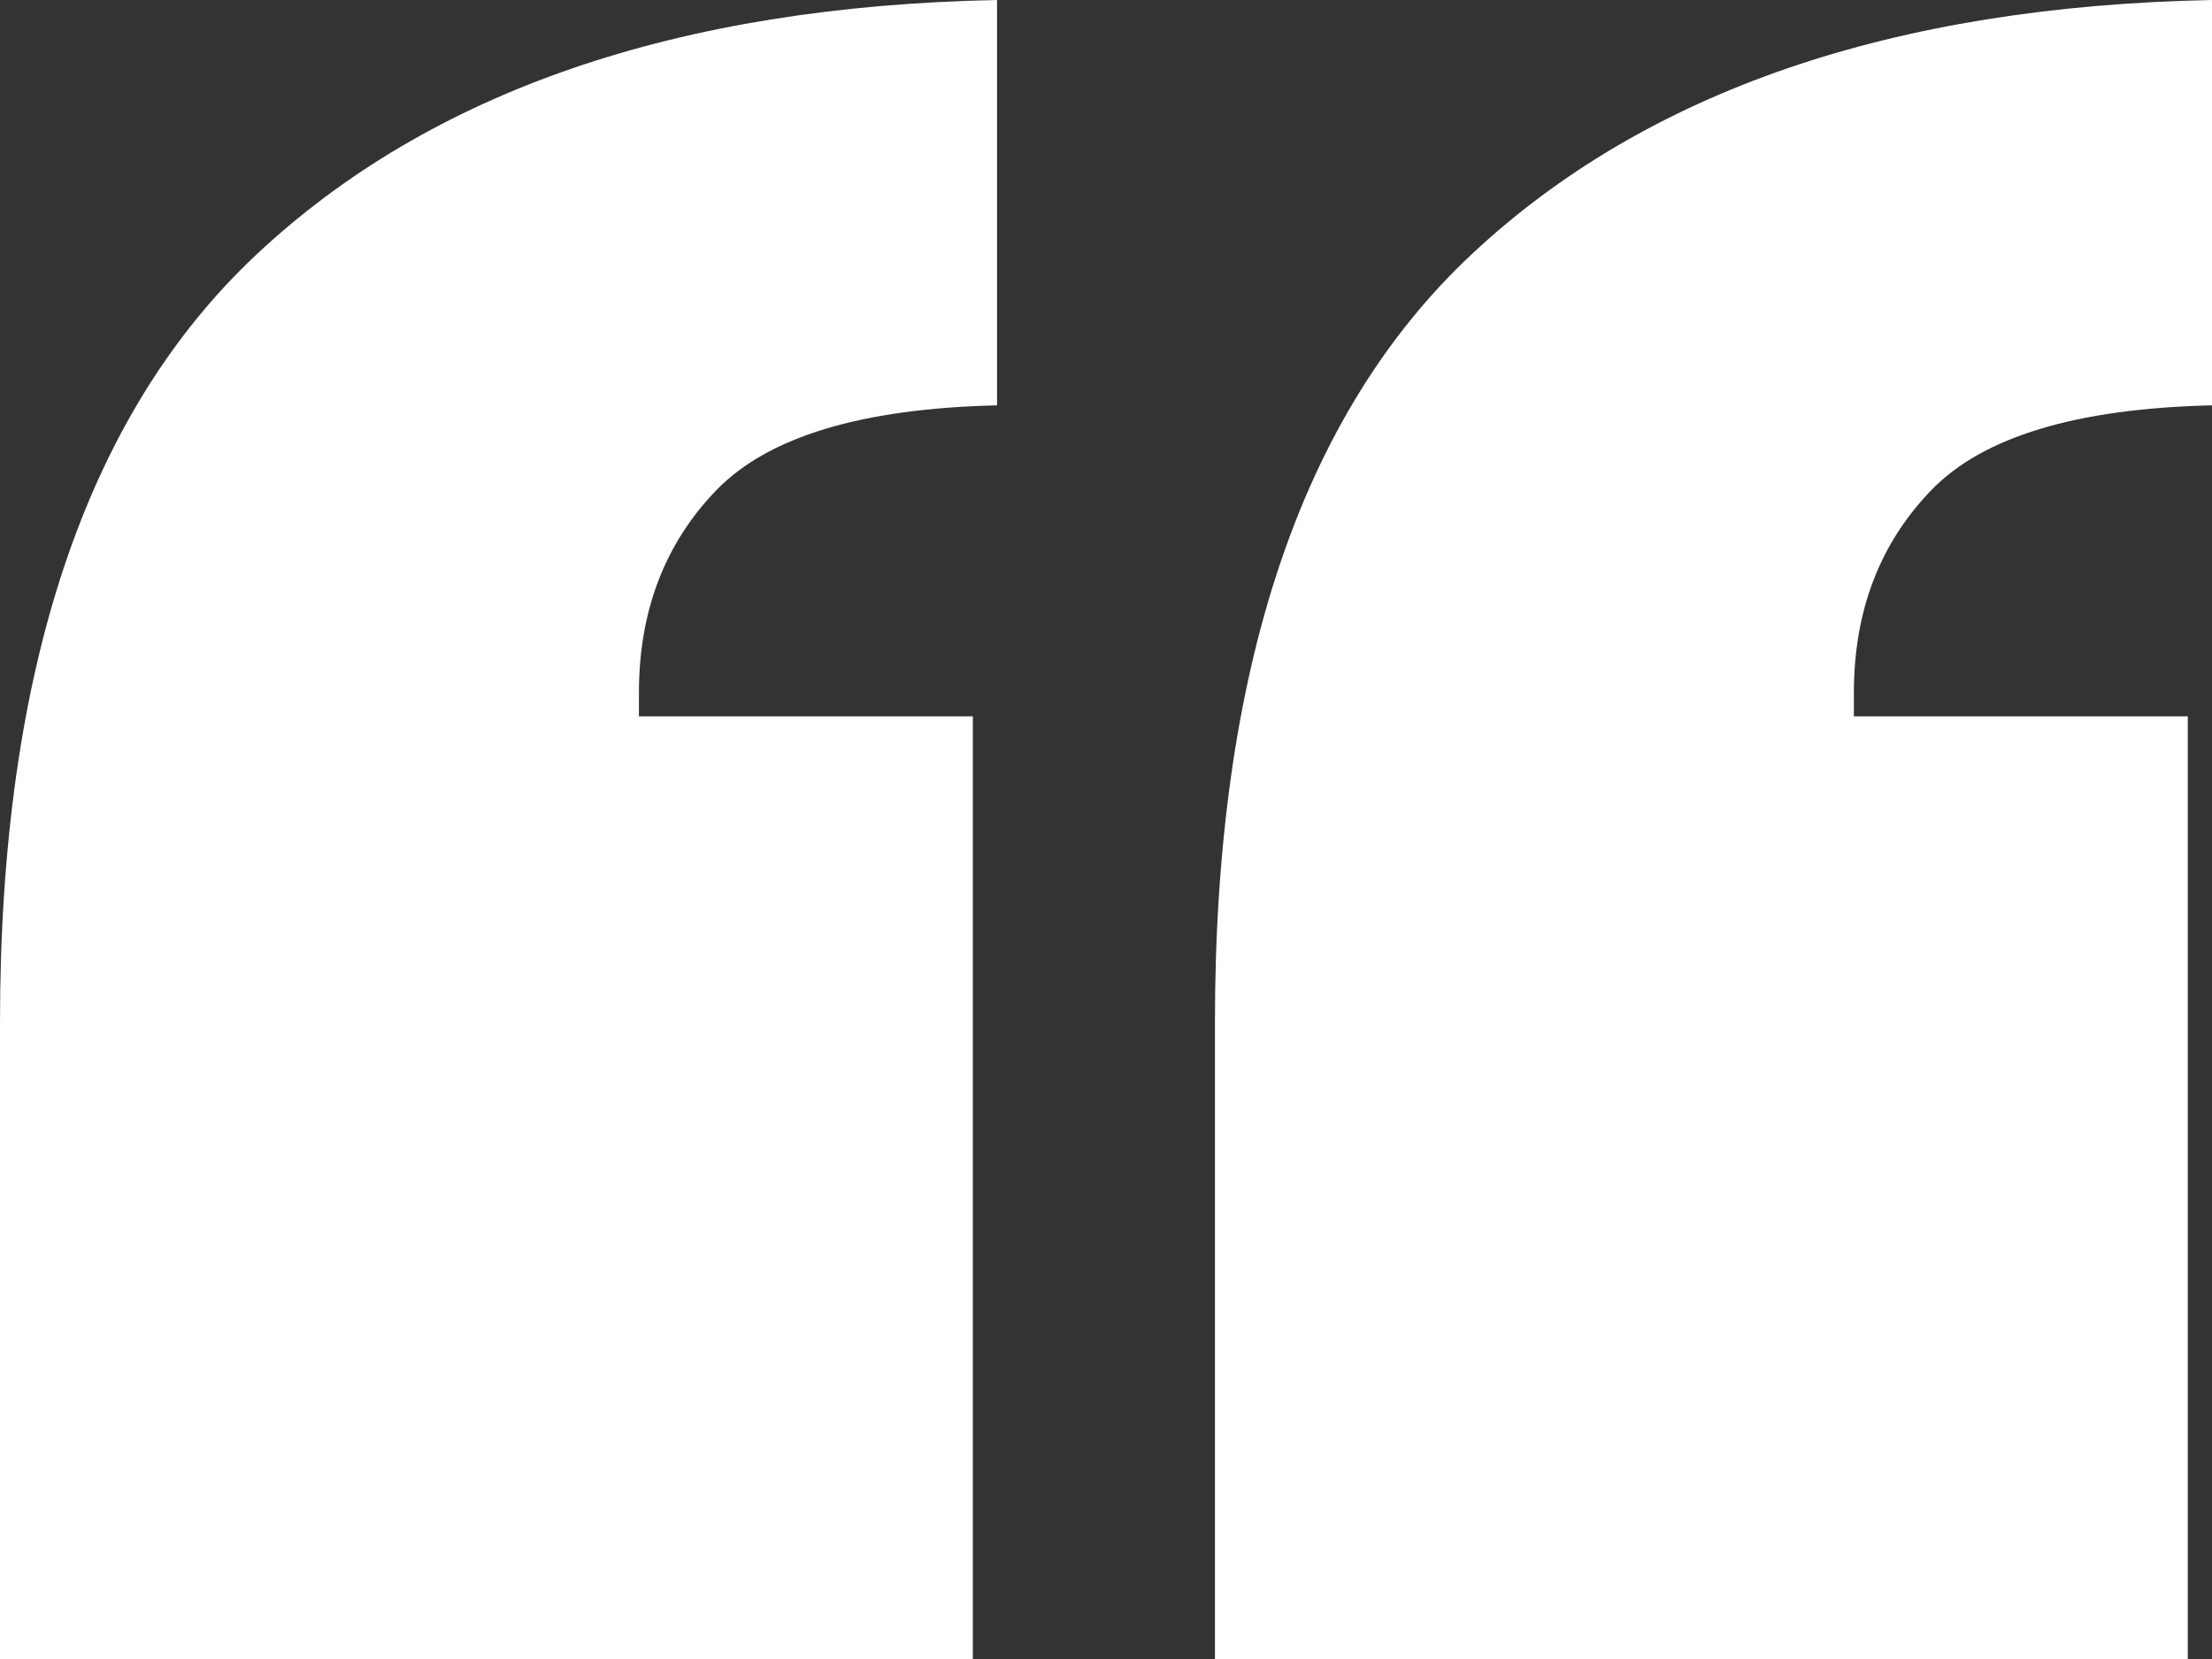 <svg width="20" height="15" viewBox="0 0 20 15" fill="none" aria-hidden="true" focusable="false" role="img" xmlns="http://www.w3.org/2000/svg">
<rect x="0" y="0" width="20" height="15" fill="#333333" stroke="none"/>
<path d="M9.015 3.665C7.79 3.693 6.944 3.949 6.477 4.432C6.01 4.915 5.777 5.526 5.777 6.264V6.477H8.796V15H0V9.247C0 6.065 0.773 3.75 2.319 2.301C3.895 0.824 6.127 0.057 9.015 0V3.665ZM20 3.665C18.775 3.693 17.928 3.949 17.462 4.432C16.995 4.915 16.762 5.526 16.762 6.264V6.477H19.781V15H10.985V9.247C10.985 6.065 11.758 3.75 13.304 2.301C14.88 0.824 17.112 0.057 20 0V3.665Z" fill="white"/>
</svg>
